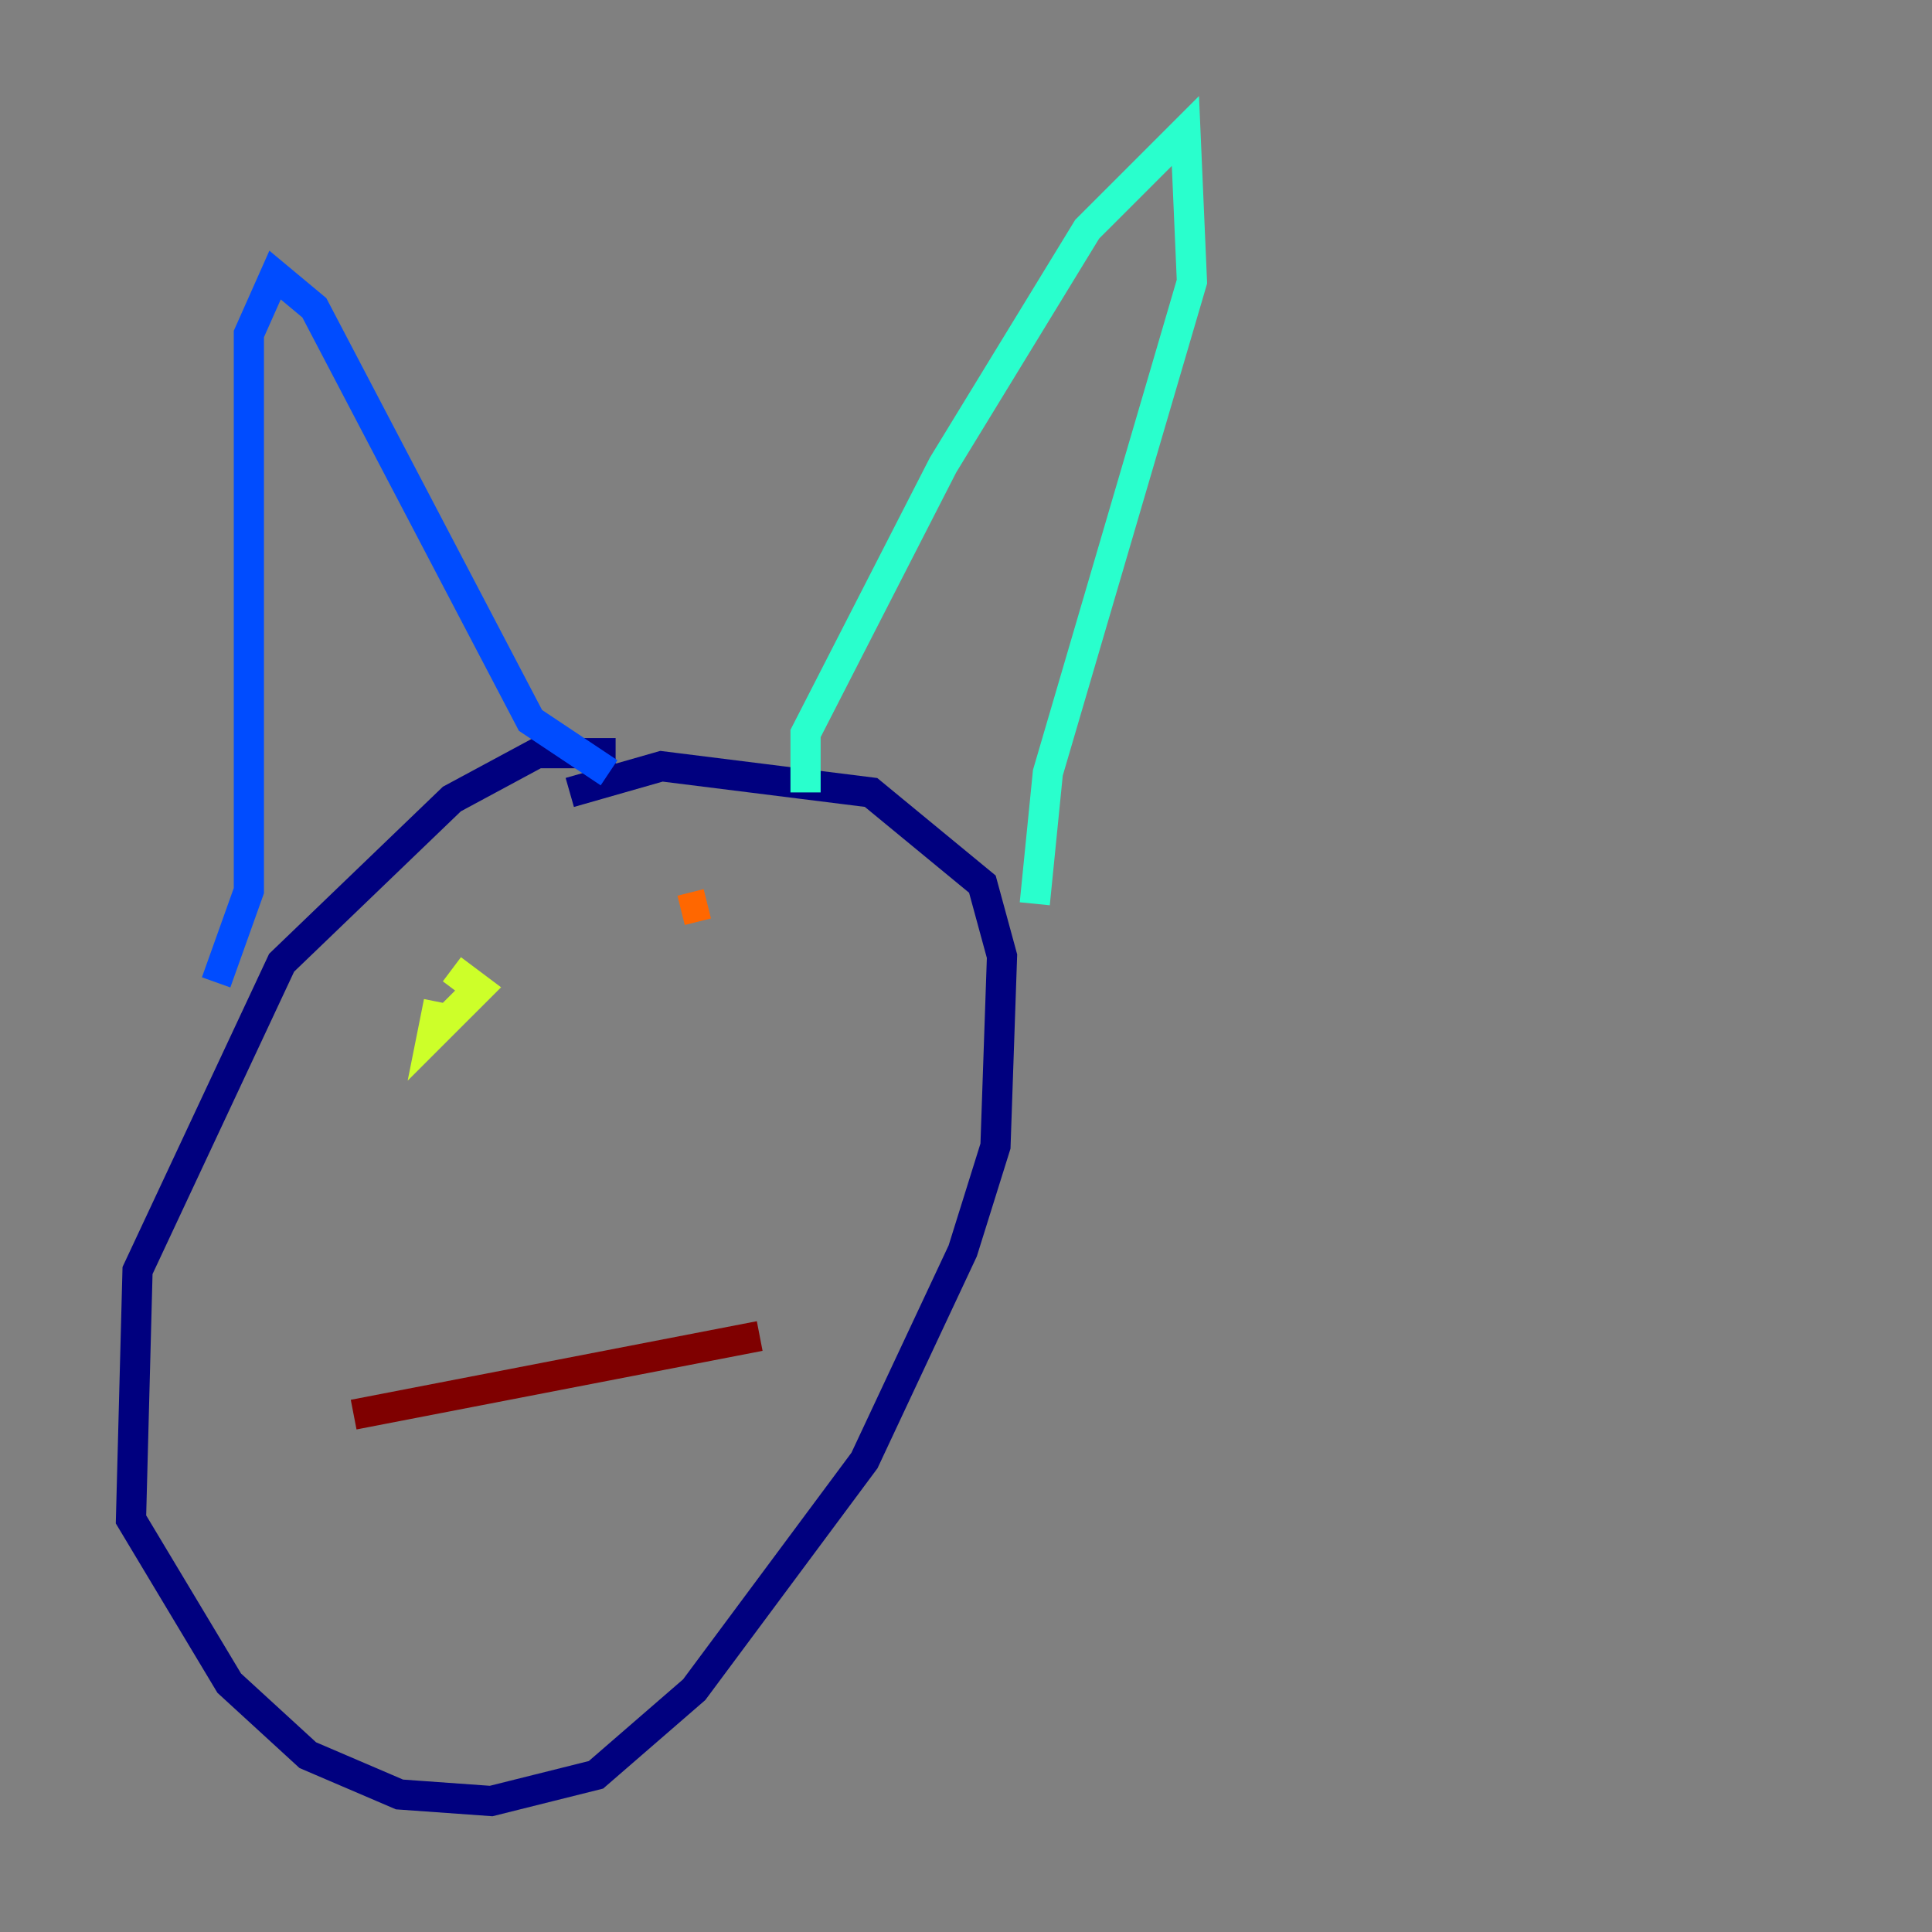 <?xml version="1.0" encoding="utf-8" ?>
<svg baseProfile="tiny" height="128" version="1.2" viewBox="0,0,128,128" width="128" xmlns="http://www.w3.org/2000/svg" xmlns:ev="http://www.w3.org/2001/xml-events" xmlns:xlink="http://www.w3.org/1999/xlink"><rect x="0" y="0" width="128" height="128" fill="#808080" stroke="none"/><defs /><polyline fill="none" points="40.786,49.898 35.58,49.898 29.939,52.936 18.658,63.783 9.112,84.176 8.678,100.664 15.186,111.512 20.393,116.285 26.468,118.888 32.542,119.322 39.485,117.586 45.993,111.946 57.275,96.759 63.783,82.875 65.953,75.932 66.386,63.349 65.085,58.576 57.709,52.502 43.824,50.766 37.749,52.502" stroke="#00007f" stroke-width="2" /><polyline fill="none" points="14.319,65.085 16.488,59.01 16.488,22.129 18.224,18.224 20.827,20.393 35.146,47.729 40.352,51.2" stroke="#004cff" stroke-width="2" /><polyline fill="none" points="53.37,52.502 53.37,48.597 62.481,30.807 72.027,15.186 78.536,8.678 78.969,18.658 69.424,51.2 68.556,59.878" stroke="#29ffcd" stroke-width="2" /><polyline fill="none" points="29.939,64.217 31.675,65.519 28.637,68.556 29.071,66.386" stroke="#cdff29" stroke-width="2" /><polyline fill="none" points="45.125,60.312 46.861,59.878" stroke="#ff6700" stroke-width="2" /><polyline fill="none" points="23.43,93.722 50.332,88.515" stroke="#7f0000" stroke-width="2" /></svg>